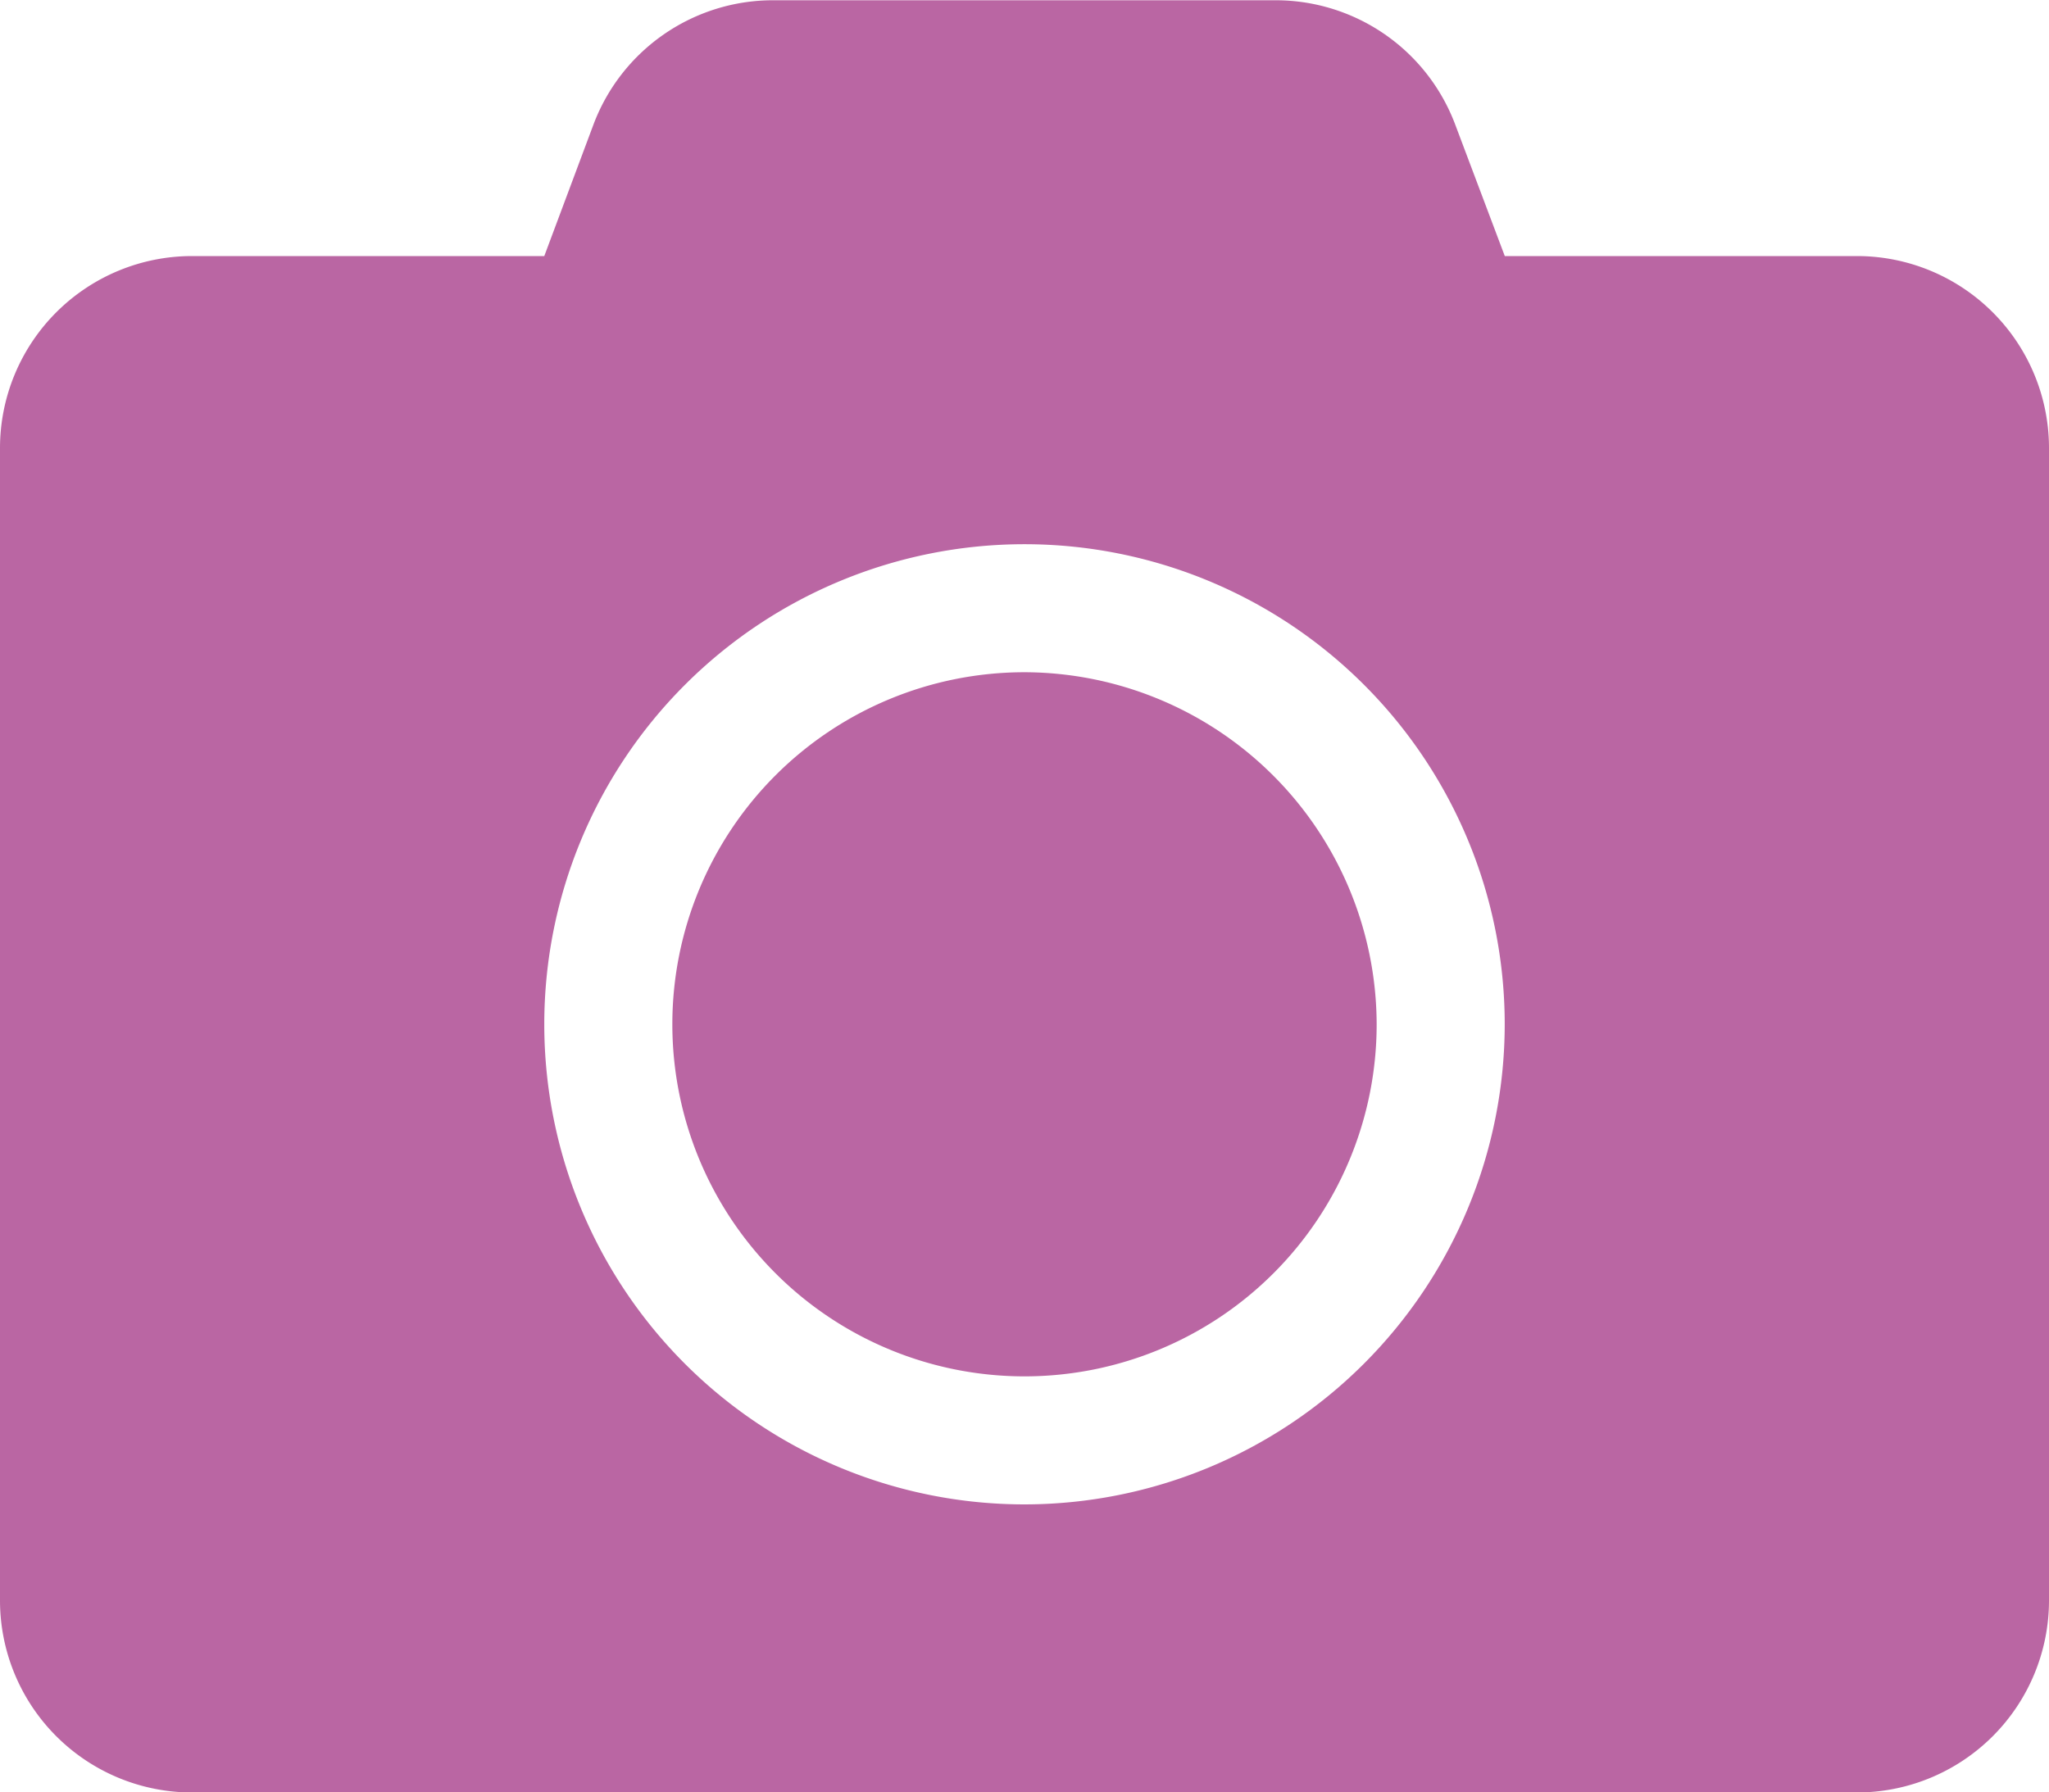 <svg xmlns="http://www.w3.org/2000/svg" width="31.344" height="27.426" viewBox="0 0 31.344 27.426">
  <path id="Icon_awesome-camera" data-name="Icon awesome-camera" d="M31.344,9.107V26.738a2.939,2.939,0,0,1-2.939,2.939H2.939A2.939,2.939,0,0,1,0,26.738V9.107A2.939,2.939,0,0,1,2.939,6.168H8.326l.753-2.014a2.934,2.934,0,0,1,2.749-1.9h7.683a2.934,2.934,0,0,1,2.749,1.9l.759,2.014h5.387A2.939,2.939,0,0,1,31.344,9.107Zm-8.326,8.816a7.346,7.346,0,1,0-7.346,7.346A7.352,7.352,0,0,0,23.018,17.922Zm-1.959,0a5.387,5.387,0,1,1-5.387-5.387A5.4,5.4,0,0,1,21.059,17.922Z" transform="translate(0 -2.25)" fill="#ba66a3"/>
</svg>
